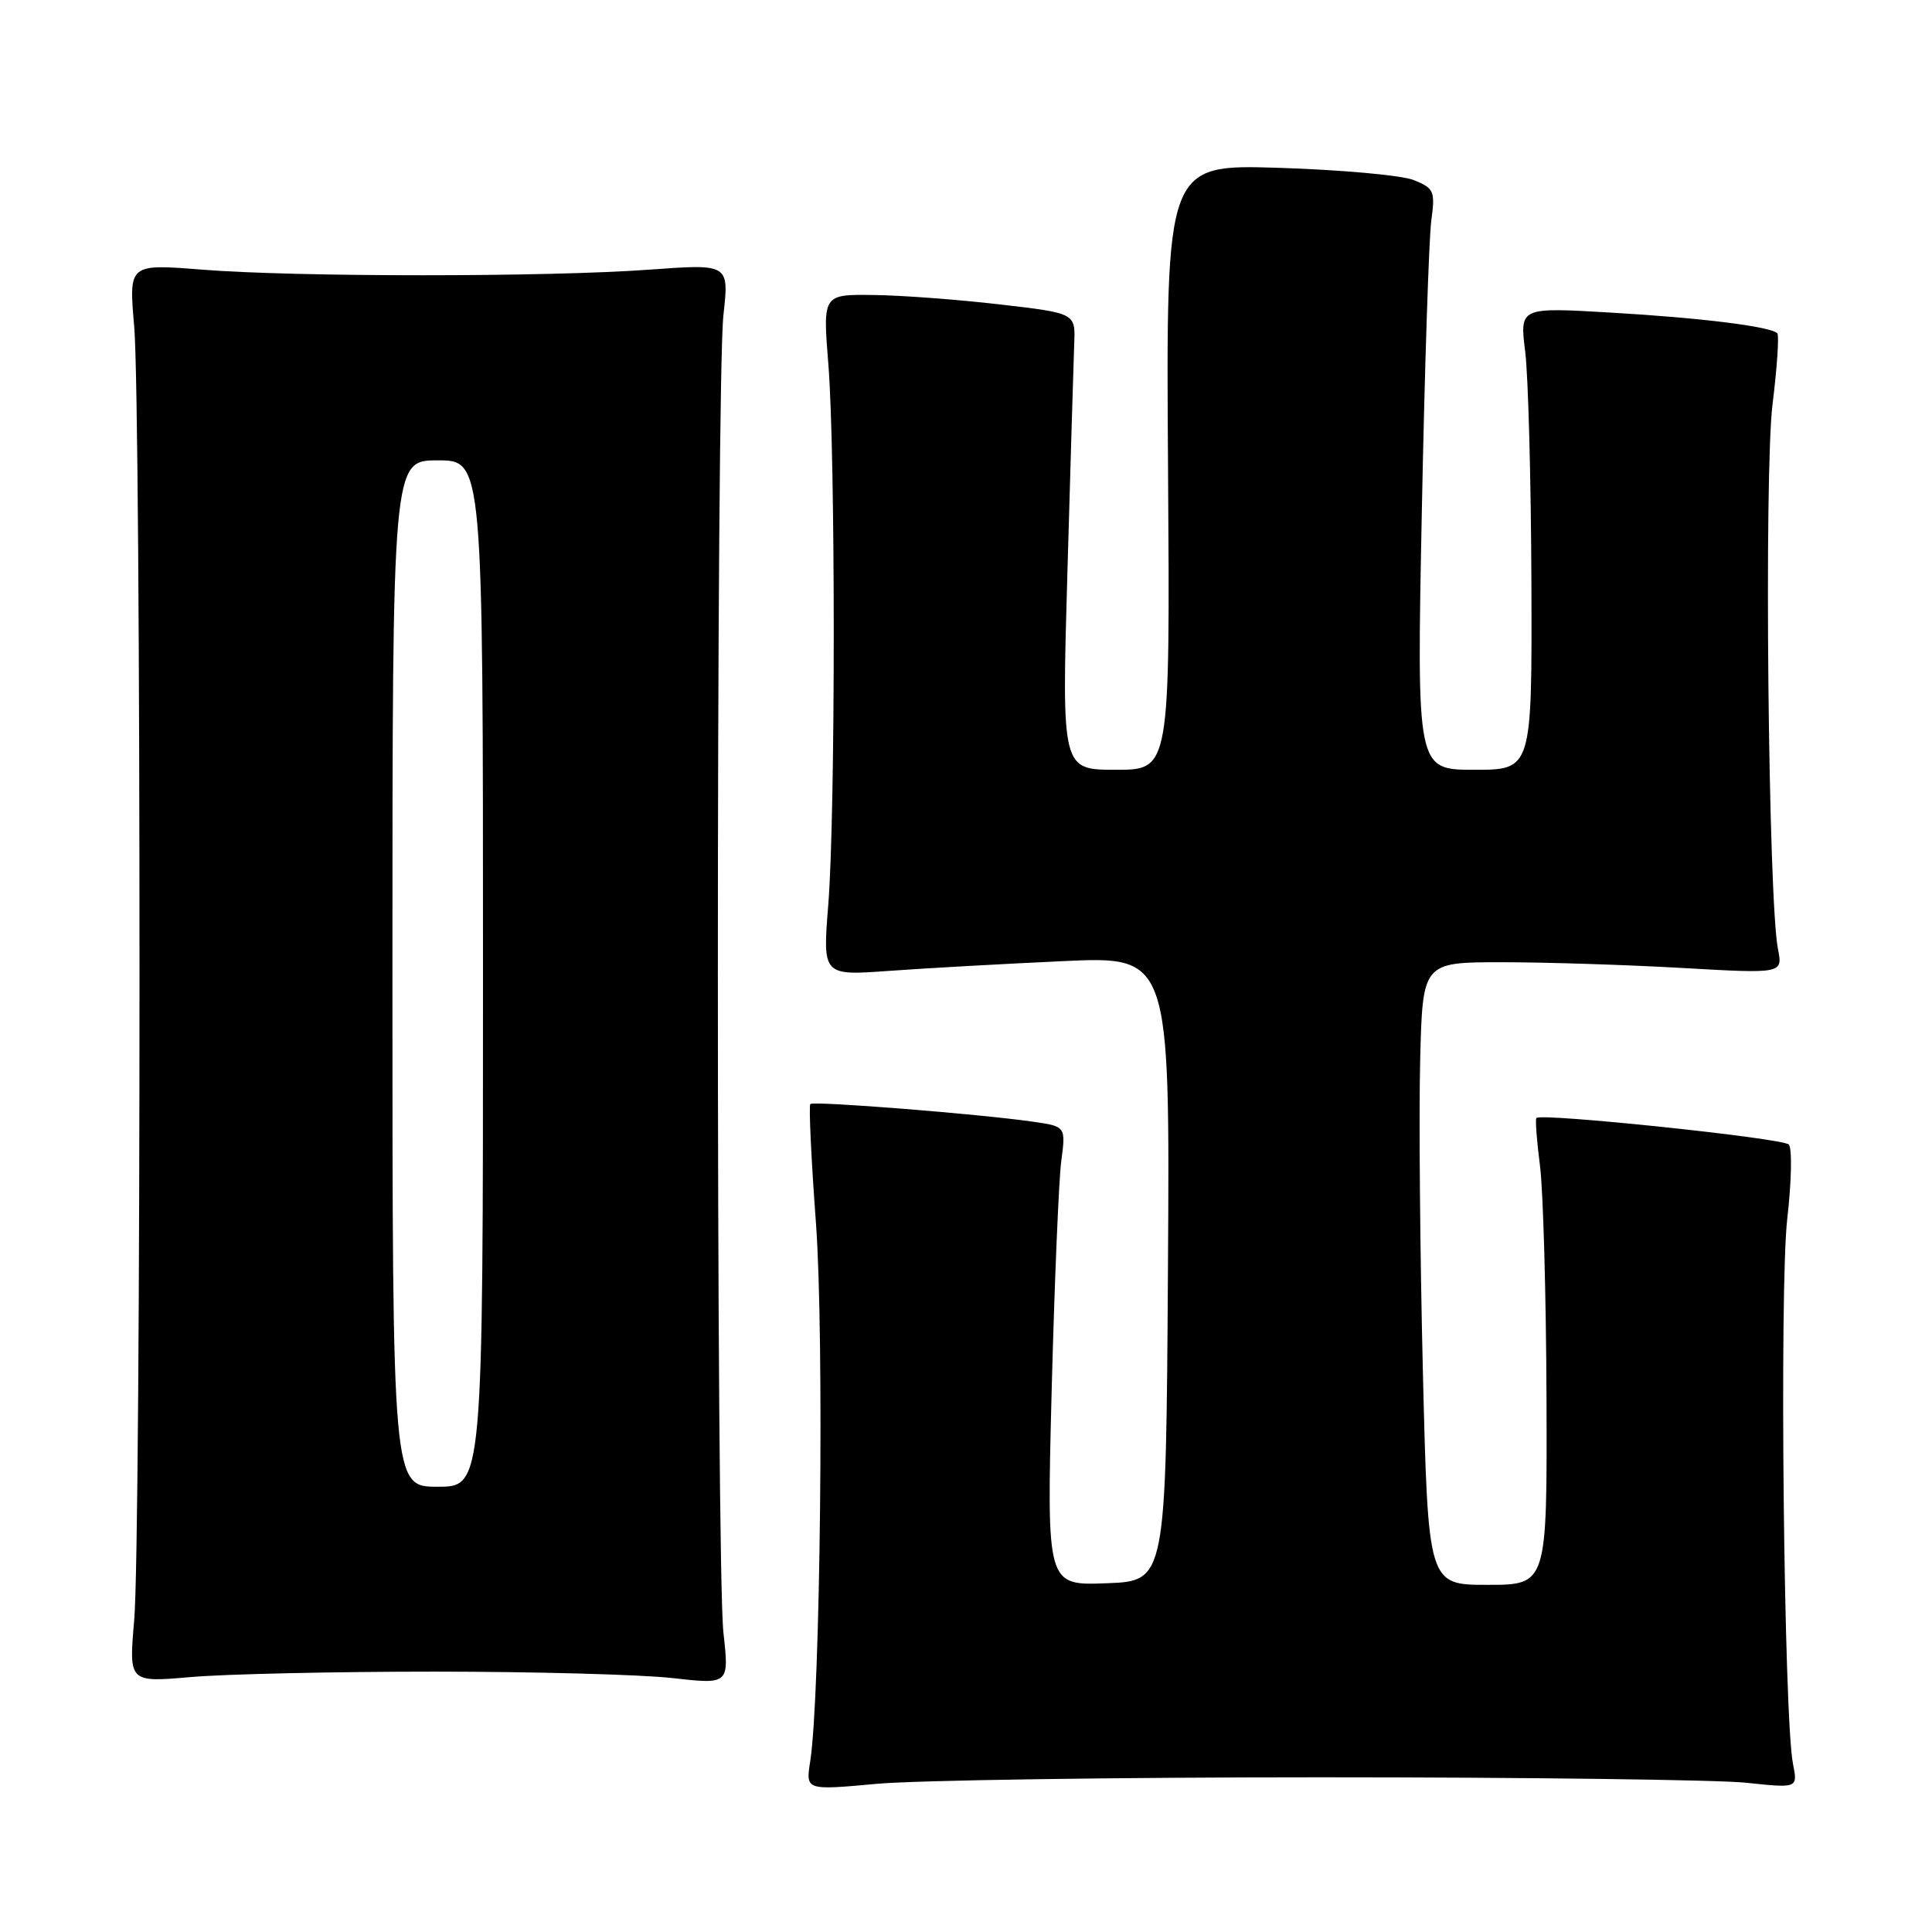 <?xml version="1.0" encoding="UTF-8" standalone="no"?>
<!DOCTYPE svg PUBLIC "-//W3C//DTD SVG 1.1//EN" "http://www.w3.org/Graphics/SVG/1.1/DTD/svg11.dtd" >
<svg xmlns="http://www.w3.org/2000/svg" xmlns:xlink="http://www.w3.org/1999/xlink" version="1.1" viewBox="0 0 256 256">
 <g >
 <path fill="currentColor"
d=" M 175.00 235.50 C 202.23 235.50 227.59 235.83 231.36 236.22 C 238.22 236.95 238.22 236.95 237.58 233.72 C 236.37 227.59 235.77 170.71 236.82 161.50 C 237.39 156.55 237.48 152.12 237.02 151.65 C 236.21 150.81 204.16 147.45 203.58 148.14 C 203.42 148.34 203.63 151.20 204.06 154.50 C 204.48 157.80 204.87 171.64 204.92 185.25 C 205.00 210.00 205.00 210.00 197.11 210.00 C 189.23 210.00 189.23 210.00 188.54 181.75 C 188.16 166.21 188.00 147.65 188.18 140.50 C 188.50 127.50 188.50 127.50 199.00 127.50 C 204.78 127.50 215.51 127.84 222.86 128.26 C 236.23 129.02 236.23 129.02 235.59 125.76 C 234.30 119.24 233.74 62.70 234.87 53.57 C 235.48 48.66 235.76 44.42 235.50 44.16 C 234.59 43.26 225.45 42.12 213.43 41.42 C 201.36 40.71 201.36 40.71 202.10 46.61 C 202.50 49.85 202.87 63.64 202.92 77.25 C 203.00 102.00 203.00 102.00 195.36 102.00 C 187.72 102.00 187.72 102.00 188.40 67.75 C 188.77 48.91 189.34 31.60 189.65 29.27 C 190.18 25.32 190.03 24.96 187.36 23.87 C 185.79 23.23 177.75 22.50 169.50 22.24 C 154.50 21.77 154.50 21.77 154.77 61.88 C 155.04 102.00 155.04 102.00 147.86 102.00 C 140.68 102.00 140.68 102.00 141.44 75.75 C 141.85 61.31 142.26 47.70 142.34 45.50 C 142.50 41.50 142.50 41.50 132.50 40.34 C 127.00 39.70 119.47 39.13 115.76 39.09 C 109.02 39.00 109.02 39.00 109.76 48.25 C 110.72 60.27 110.71 107.81 109.75 119.89 C 109.00 129.28 109.00 129.28 117.75 128.65 C 122.56 128.30 132.92 127.72 140.76 127.36 C 155.02 126.69 155.02 126.69 154.76 168.10 C 154.50 209.50 154.50 209.50 146.59 209.79 C 138.69 210.09 138.69 210.09 139.35 184.29 C 139.72 170.11 140.29 156.42 140.62 153.88 C 141.23 149.26 141.23 149.26 136.87 148.63 C 129.78 147.61 107.80 145.86 107.37 146.29 C 107.16 146.51 107.49 153.62 108.12 162.09 C 109.22 177.02 108.71 224.66 107.36 233.37 C 106.75 237.23 106.75 237.23 116.13 236.37 C 121.28 235.89 147.77 235.50 175.00 235.50 Z  M 57.50 221.50 C 70.70 221.50 84.90 221.88 89.06 222.35 C 96.62 223.20 96.62 223.20 95.86 216.35 C 94.88 207.46 94.87 50.60 95.86 41.73 C 96.61 34.96 96.61 34.96 86.05 35.73 C 72.47 36.72 39.30 36.72 26.78 35.73 C 17.06 34.96 17.06 34.96 17.78 43.23 C 18.72 53.98 18.72 203.98 17.78 214.72 C 17.07 222.93 17.07 222.93 25.28 222.22 C 29.80 221.82 44.30 221.50 57.50 221.50 Z  M 52.00 129.00 C 52.00 61.00 52.00 61.00 58.00 61.00 C 64.00 61.00 64.00 61.00 64.00 129.00 C 64.00 197.00 64.00 197.00 58.00 197.00 C 52.00 197.00 52.00 197.00 52.00 129.00 Z "/>
</g>
</svg>